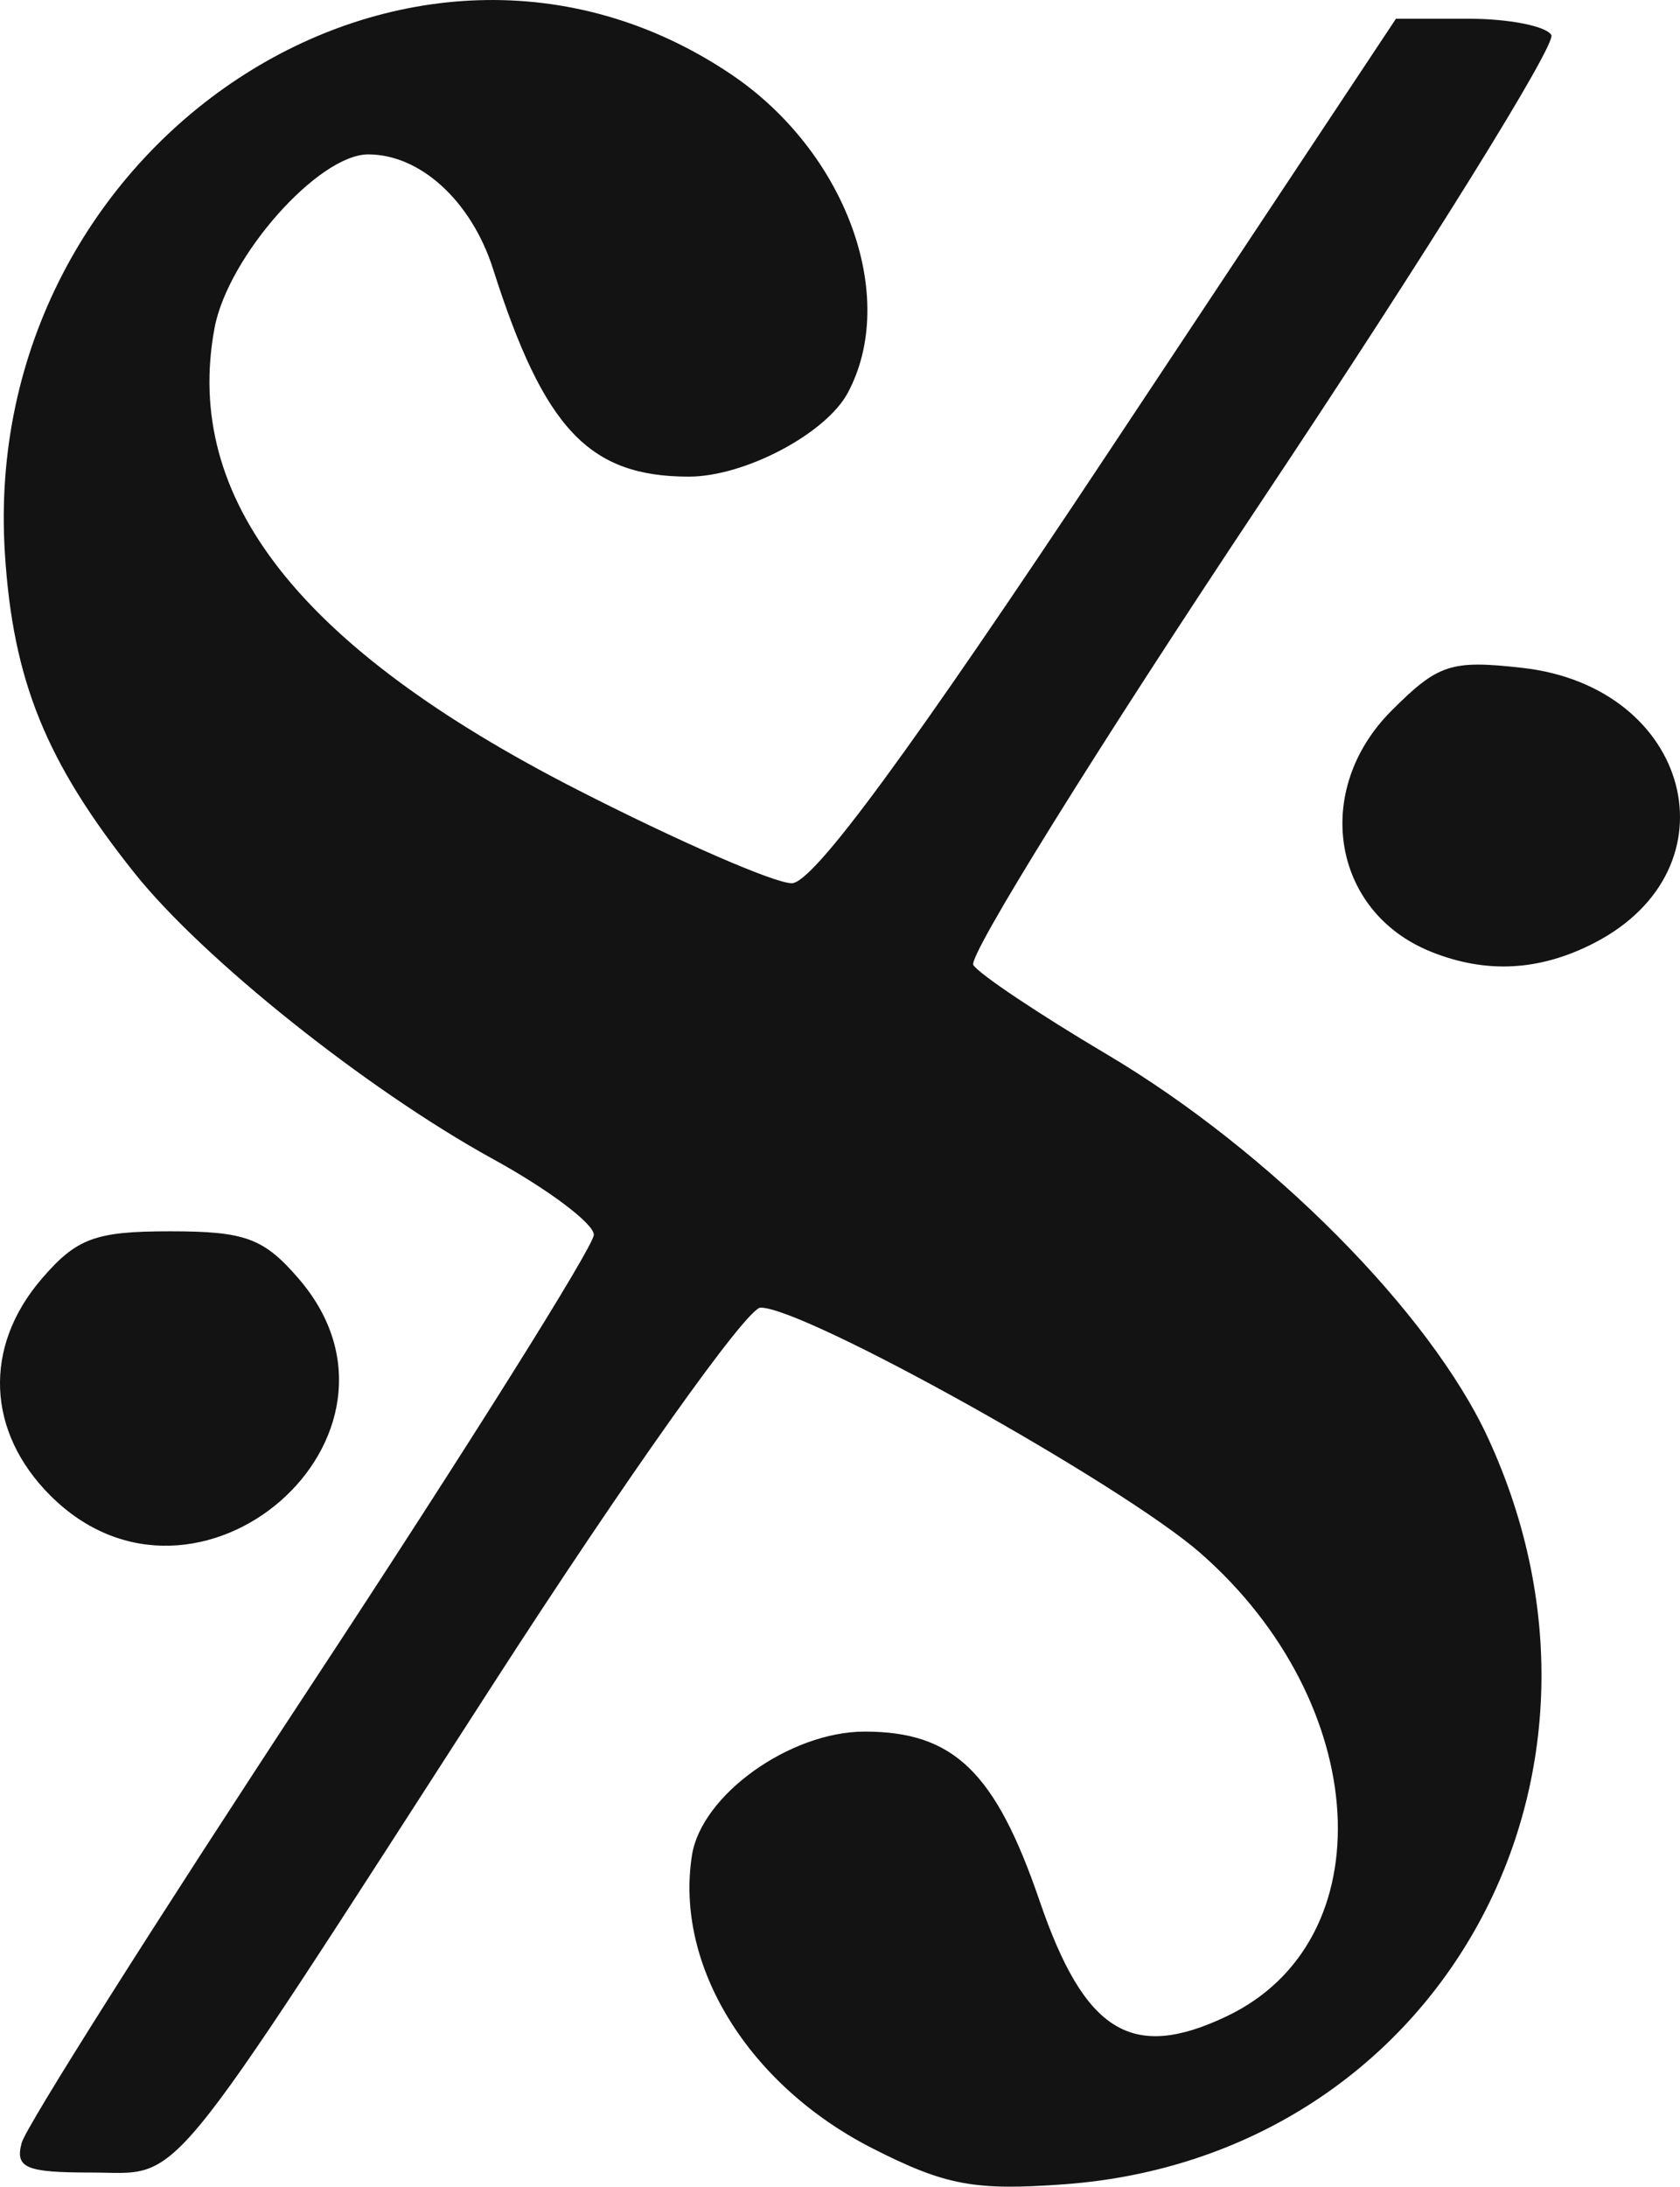 <?xml version="1.0" encoding="UTF-8" standalone="no"?>
<!-- Created with Inkscape (http://www.inkscape.org/) -->

<svg
   xmlns:dc="http://purl.org/dc/elements/1.1/"
   xmlns:cc="http://creativecommons.org/ns#"
   xmlns:rdf="http://www.w3.org/1999/02/22-rdf-syntax-ns#"
   xmlns:svg="http://www.w3.org/2000/svg"
   xmlns="http://www.w3.org/2000/svg"
   xmlns:sodipodi="http://sodipodi.sourceforge.net/DTD/sodipodi-0.dtd"
   xmlns:inkscape="http://www.inkscape.org/namespaces/inkscape"
   width="99.106"
   height="128.938"
   id="svg2"
   version="1.1"
   inkscape:version="0.48.4 r9939"
   sodipodi:docname="segno.svg">
  <defs
     id="defs4" />
  <sodipodi:namedview
     id="base"
     pagecolor="#ffffff"
     bordercolor="#666666"
     borderopacity="1.0"
     inkscape:pageopacity="0.0"
     inkscape:pageshadow="2"
     inkscape:zoom="1.979899"
     inkscape:cx="57.78304"
     inkscape:cy="56.728811"
     inkscape:document-units="px"
     inkscape:current-layer="layer1"
     showgrid="false"
     fit-margin-top="0"
     fit-margin-left="0"
     fit-margin-right="0"
     fit-margin-bottom="0"
     inkscape:window-width="1055"
     inkscape:window-height="707"
     inkscape:window-x="0"
     inkscape:window-y="25"
     inkscape:window-maximized="0" />
  <g
     inkscape:label="Layer 1"
     inkscape:groupmode="layer"
     id="layer1"
     transform="translate(-255.037,-481.163)">
    <path
       style="fill:#131313"
       d="m 306.523,607.85 c -7.339,-3.73 -11.695,-10.796 -10.664,-17.299 0.562,-3.549 5.785,-7.284 10.187,-7.284 5.255,0 7.716,2.38 10.317,9.978 2.657,7.762 5.442,9.477 11.051,6.803 9.359,-4.463 8.551,-18.464 -1.577,-27.32 -4.629,-4.047 -23.305,-14.461 -25.934,-14.461 -0.801,0 -7.913,10.011 -15.808,22.25 -19.766,30.644 -18.206,28.75 -23.682,28.75 -3.86,0 -4.493,-0.27 -4.097,-1.75 0.258,-0.963 7.96,-13.133 17.117,-27.046 9.157,-13.913 16.643,-25.838 16.636,-26.5 -0.007,-0.662 -2.681,-2.67 -5.944,-4.462 -7.435,-4.084 -17.117,-11.805 -21.157,-16.871 -5.229,-6.558 -7.171,-11.353 -7.644,-18.871 -1.524,-24.21 23.927,-40.968 42.851,-28.216 6.764,4.559 9.901,13.12 6.877,18.771 -1.293,2.416 -6.086,4.945 -9.374,4.945 -5.895,0 -8.547,-2.811 -11.555,-12.247 -1.272,-3.99 -4.285,-6.753 -7.364,-6.753 -2.942,0 -8.278,6.025 -9.065,10.235 -1.879,10.055 5.021,18.849 21.336,27.194 5.99,3.064 11.714,5.56 12.721,5.546 1.272,-0.017 6.982,-7.789 18.733,-25.5 l 16.903,-25.475 4.288,0 c 2.358,0 4.554,0.43 4.878,0.956 0.325,0.526 -7.347,12.865 -17.049,27.42 -9.702,14.556 -17.374,26.894 -17.05,27.42 0.325,0.525 3.861,2.891 7.858,5.258 9.615,5.693 19.075,15.206 22.504,22.627 9.392,20.332 -3.132,42.397 -24.98,44.01 -5.301,0.391 -7.027,0.07 -11.312,-2.108 z m -48.52,-38.506 c -3.762,-3.762 -3.961,-8.759 -0.51,-12.771 2.066,-2.402 3.158,-2.806 7.587,-2.806 4.428,0 5.521,0.404 7.587,2.806 7.967,9.262 -6.005,21.43 -14.664,12.771 z m 81.434,-32.069 c -5.835,-2.355 -7,-9.52 -2.309,-14.21 2.75,-2.75 3.504,-2.996 7.717,-2.521 9.952,1.122 12.759,11.815 4.255,16.213 -3.223,1.667 -6.396,1.837 -9.663,0.519 z"
       id="path3879"
       inkscape:connector-curvature="0" />
    <g
       id="g3863"
       transform="translate(157.584,-7.071)" />
  </g>
</svg>
